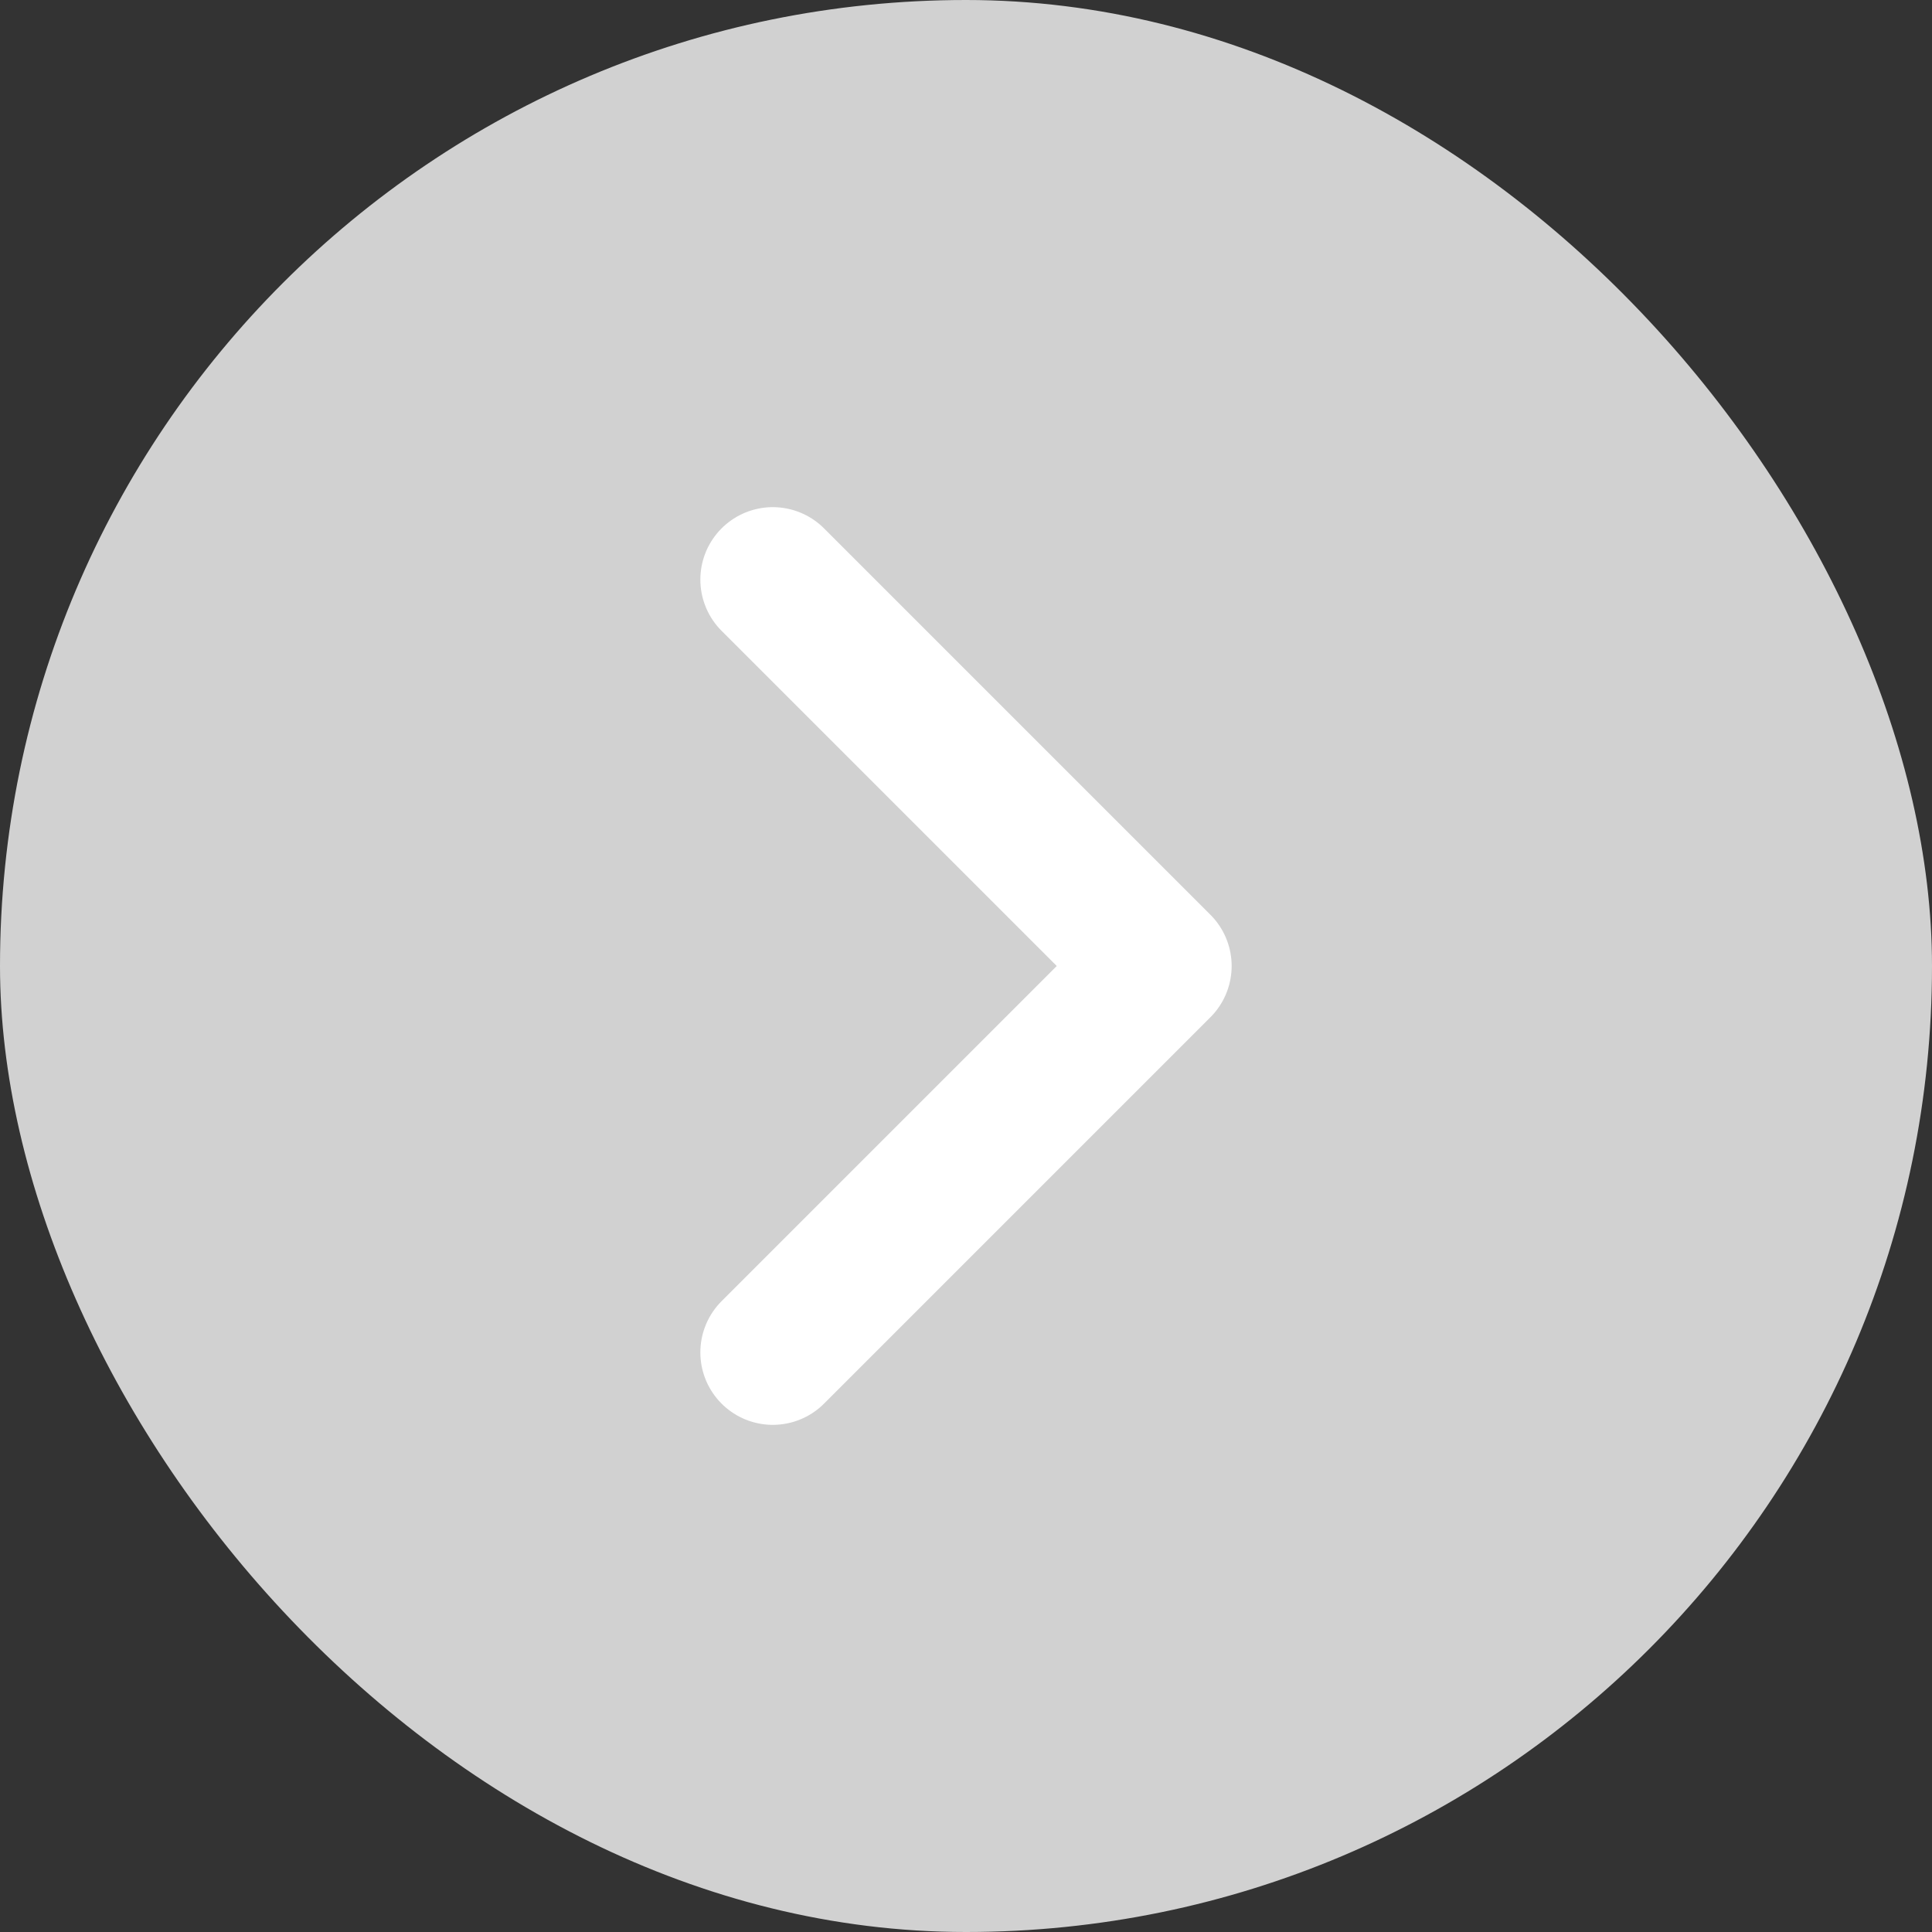 <svg xmlns="http://www.w3.org/2000/svg" width="400" height="400" viewBox="0 0 400 400">
	<rect x="0" y="0" width="400" height="400" fill="#333333" stroke="none"/>
	<rect x="0" y="0" width="400" height="400" rx="200" ry="200" fill="#d1d1d1" />
	<path d="M160 120 L240 200 L160 280" fill="none" stroke="#fff" stroke-width="30" stroke-linecap="round" stroke-linejoin="round" />
</svg>